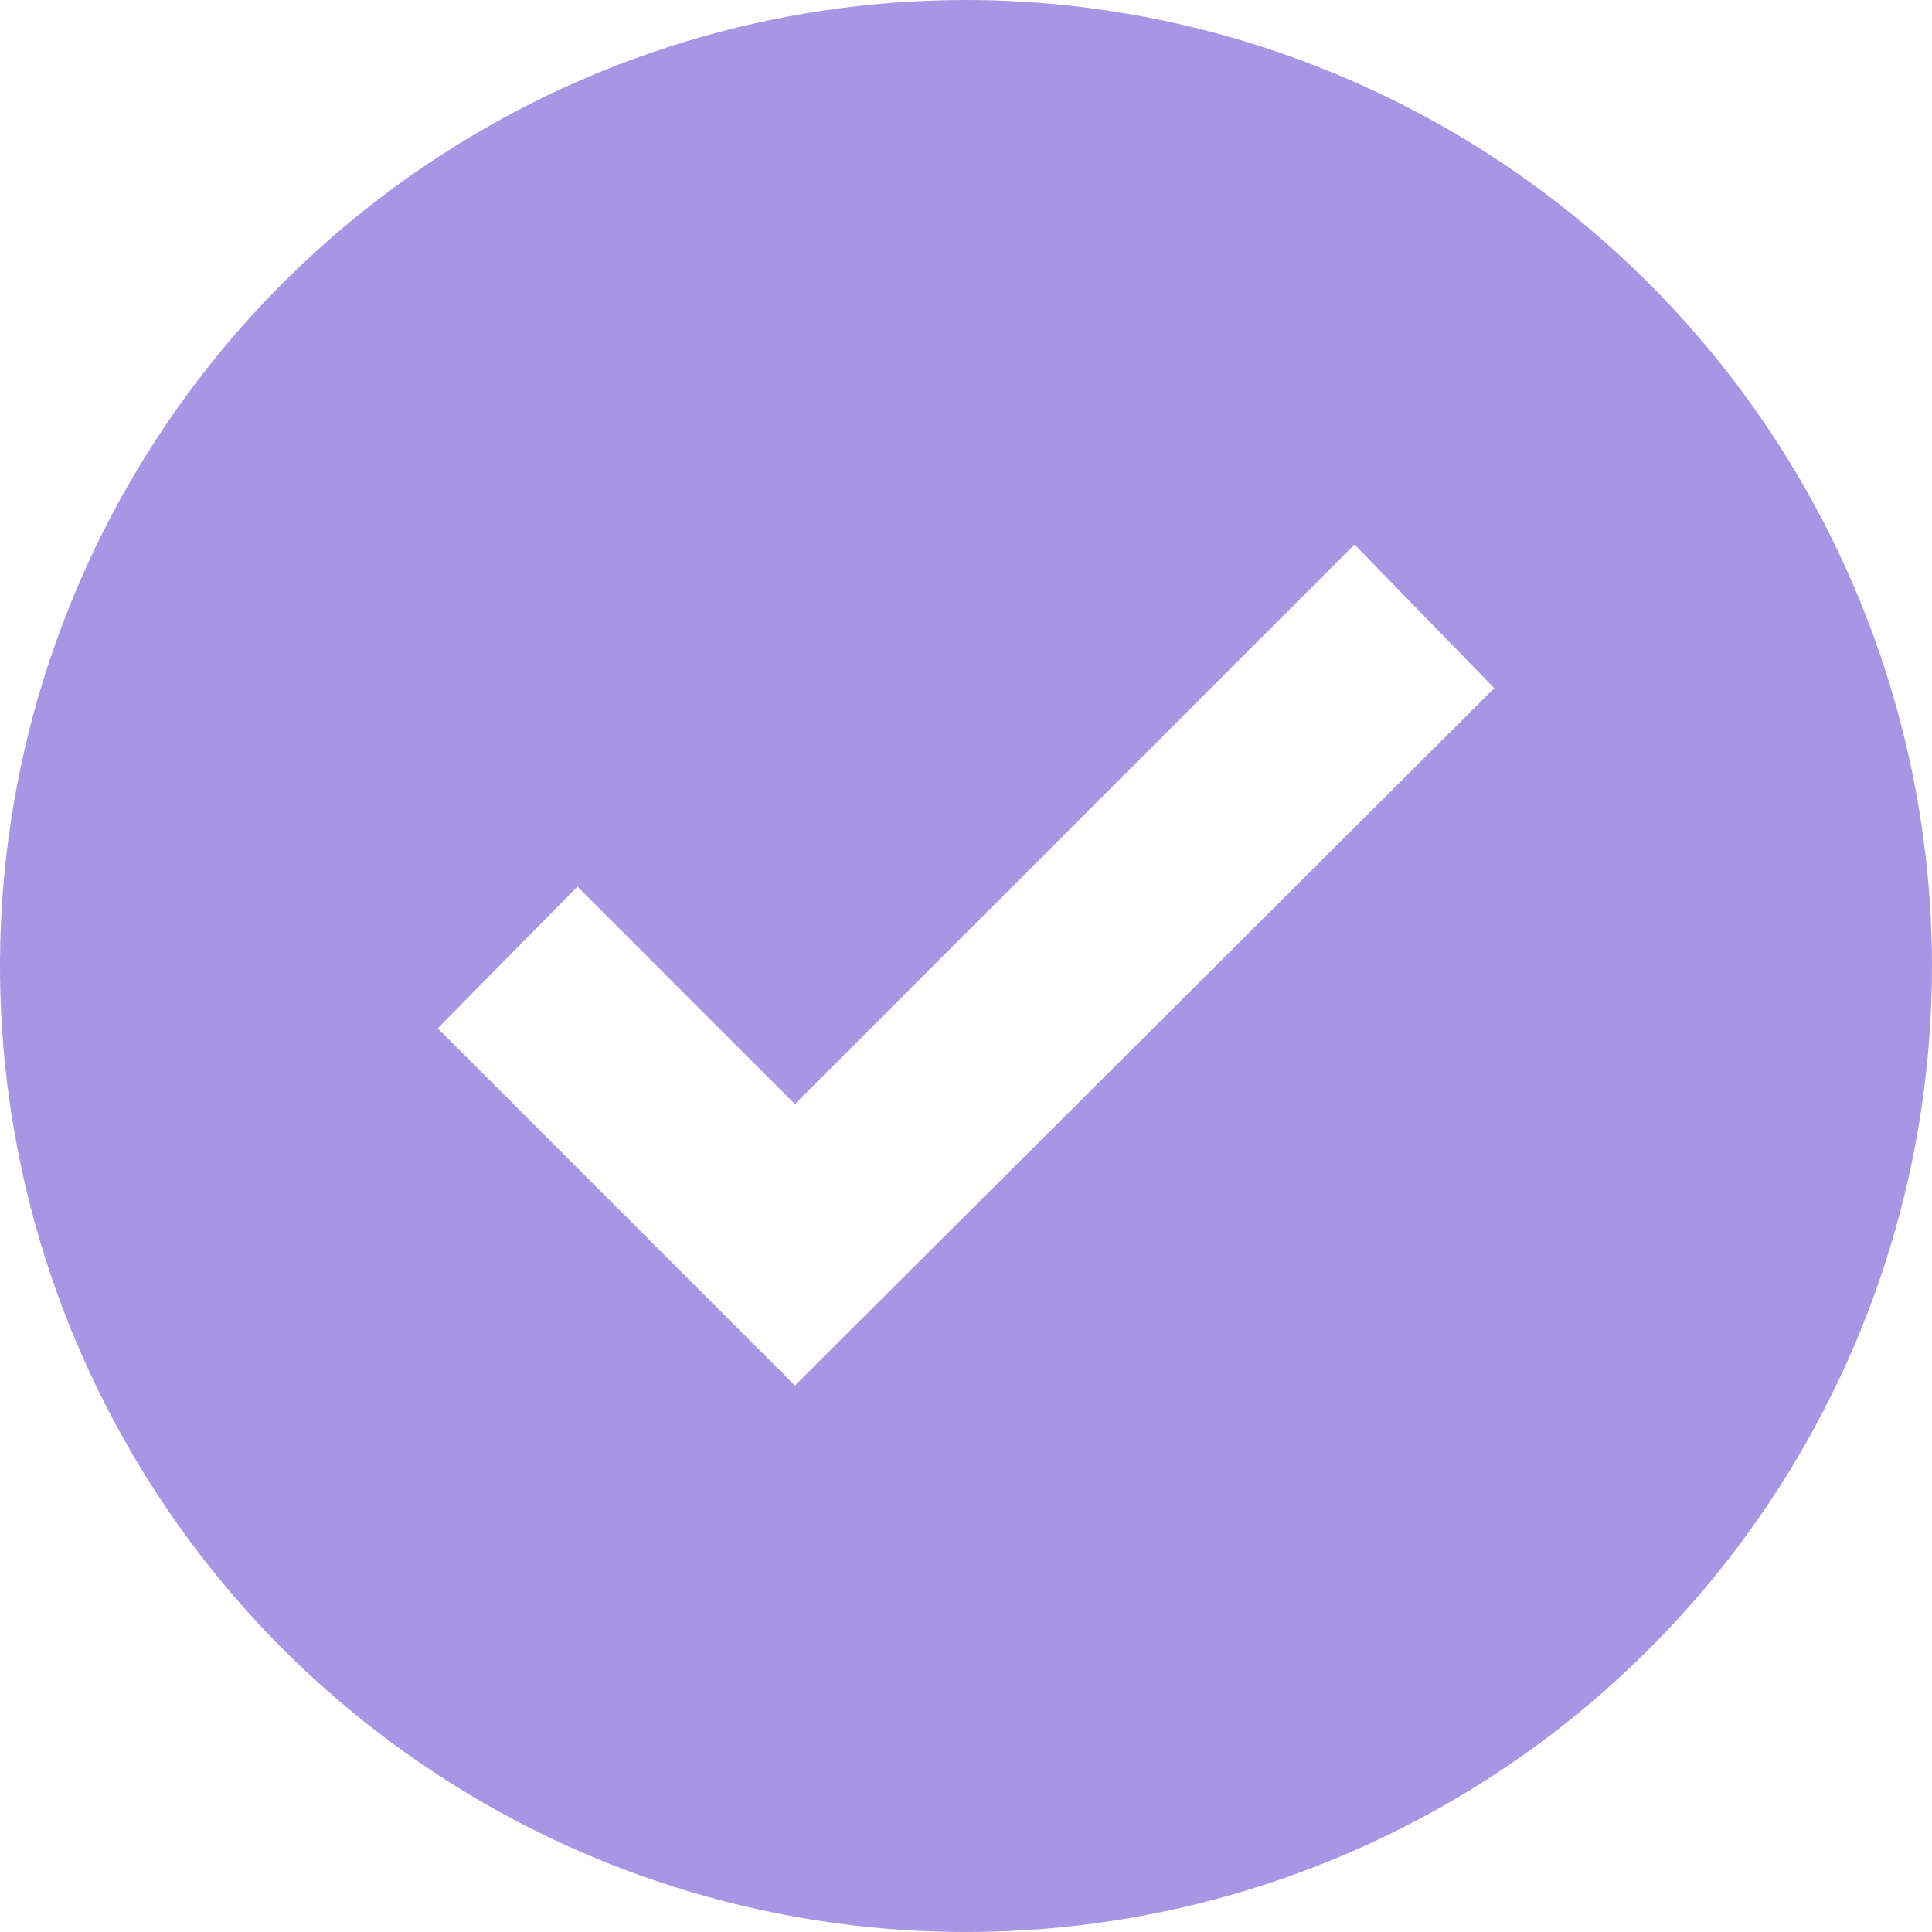<svg width="128" height="128" viewBox="0 0 128 128" fill="none" xmlns="http://www.w3.org/2000/svg">
<path d="M64 0C51.342 0 38.968 3.754 28.444 10.786C17.919 17.818 9.716 27.814 4.872 39.508C0.028 51.203 -1.24 64.071 1.23 76.486C3.699 88.9 9.795 100.304 18.745 109.255C27.696 118.205 39.099 124.301 51.514 126.77C63.929 129.24 76.797 127.972 88.492 123.128C100.186 118.284 110.182 110.081 117.214 99.556C124.246 89.032 128 76.658 128 64C127.979 47.032 121.23 30.766 109.232 18.768C97.234 6.77 80.968 0.021 64 0ZM52.667 91.793L29.003 68.128L38.258 58.741L52.667 73.15L89.742 36.076L98.998 45.594L52.667 91.793Z" fill="#A796E4"/>
</svg>
